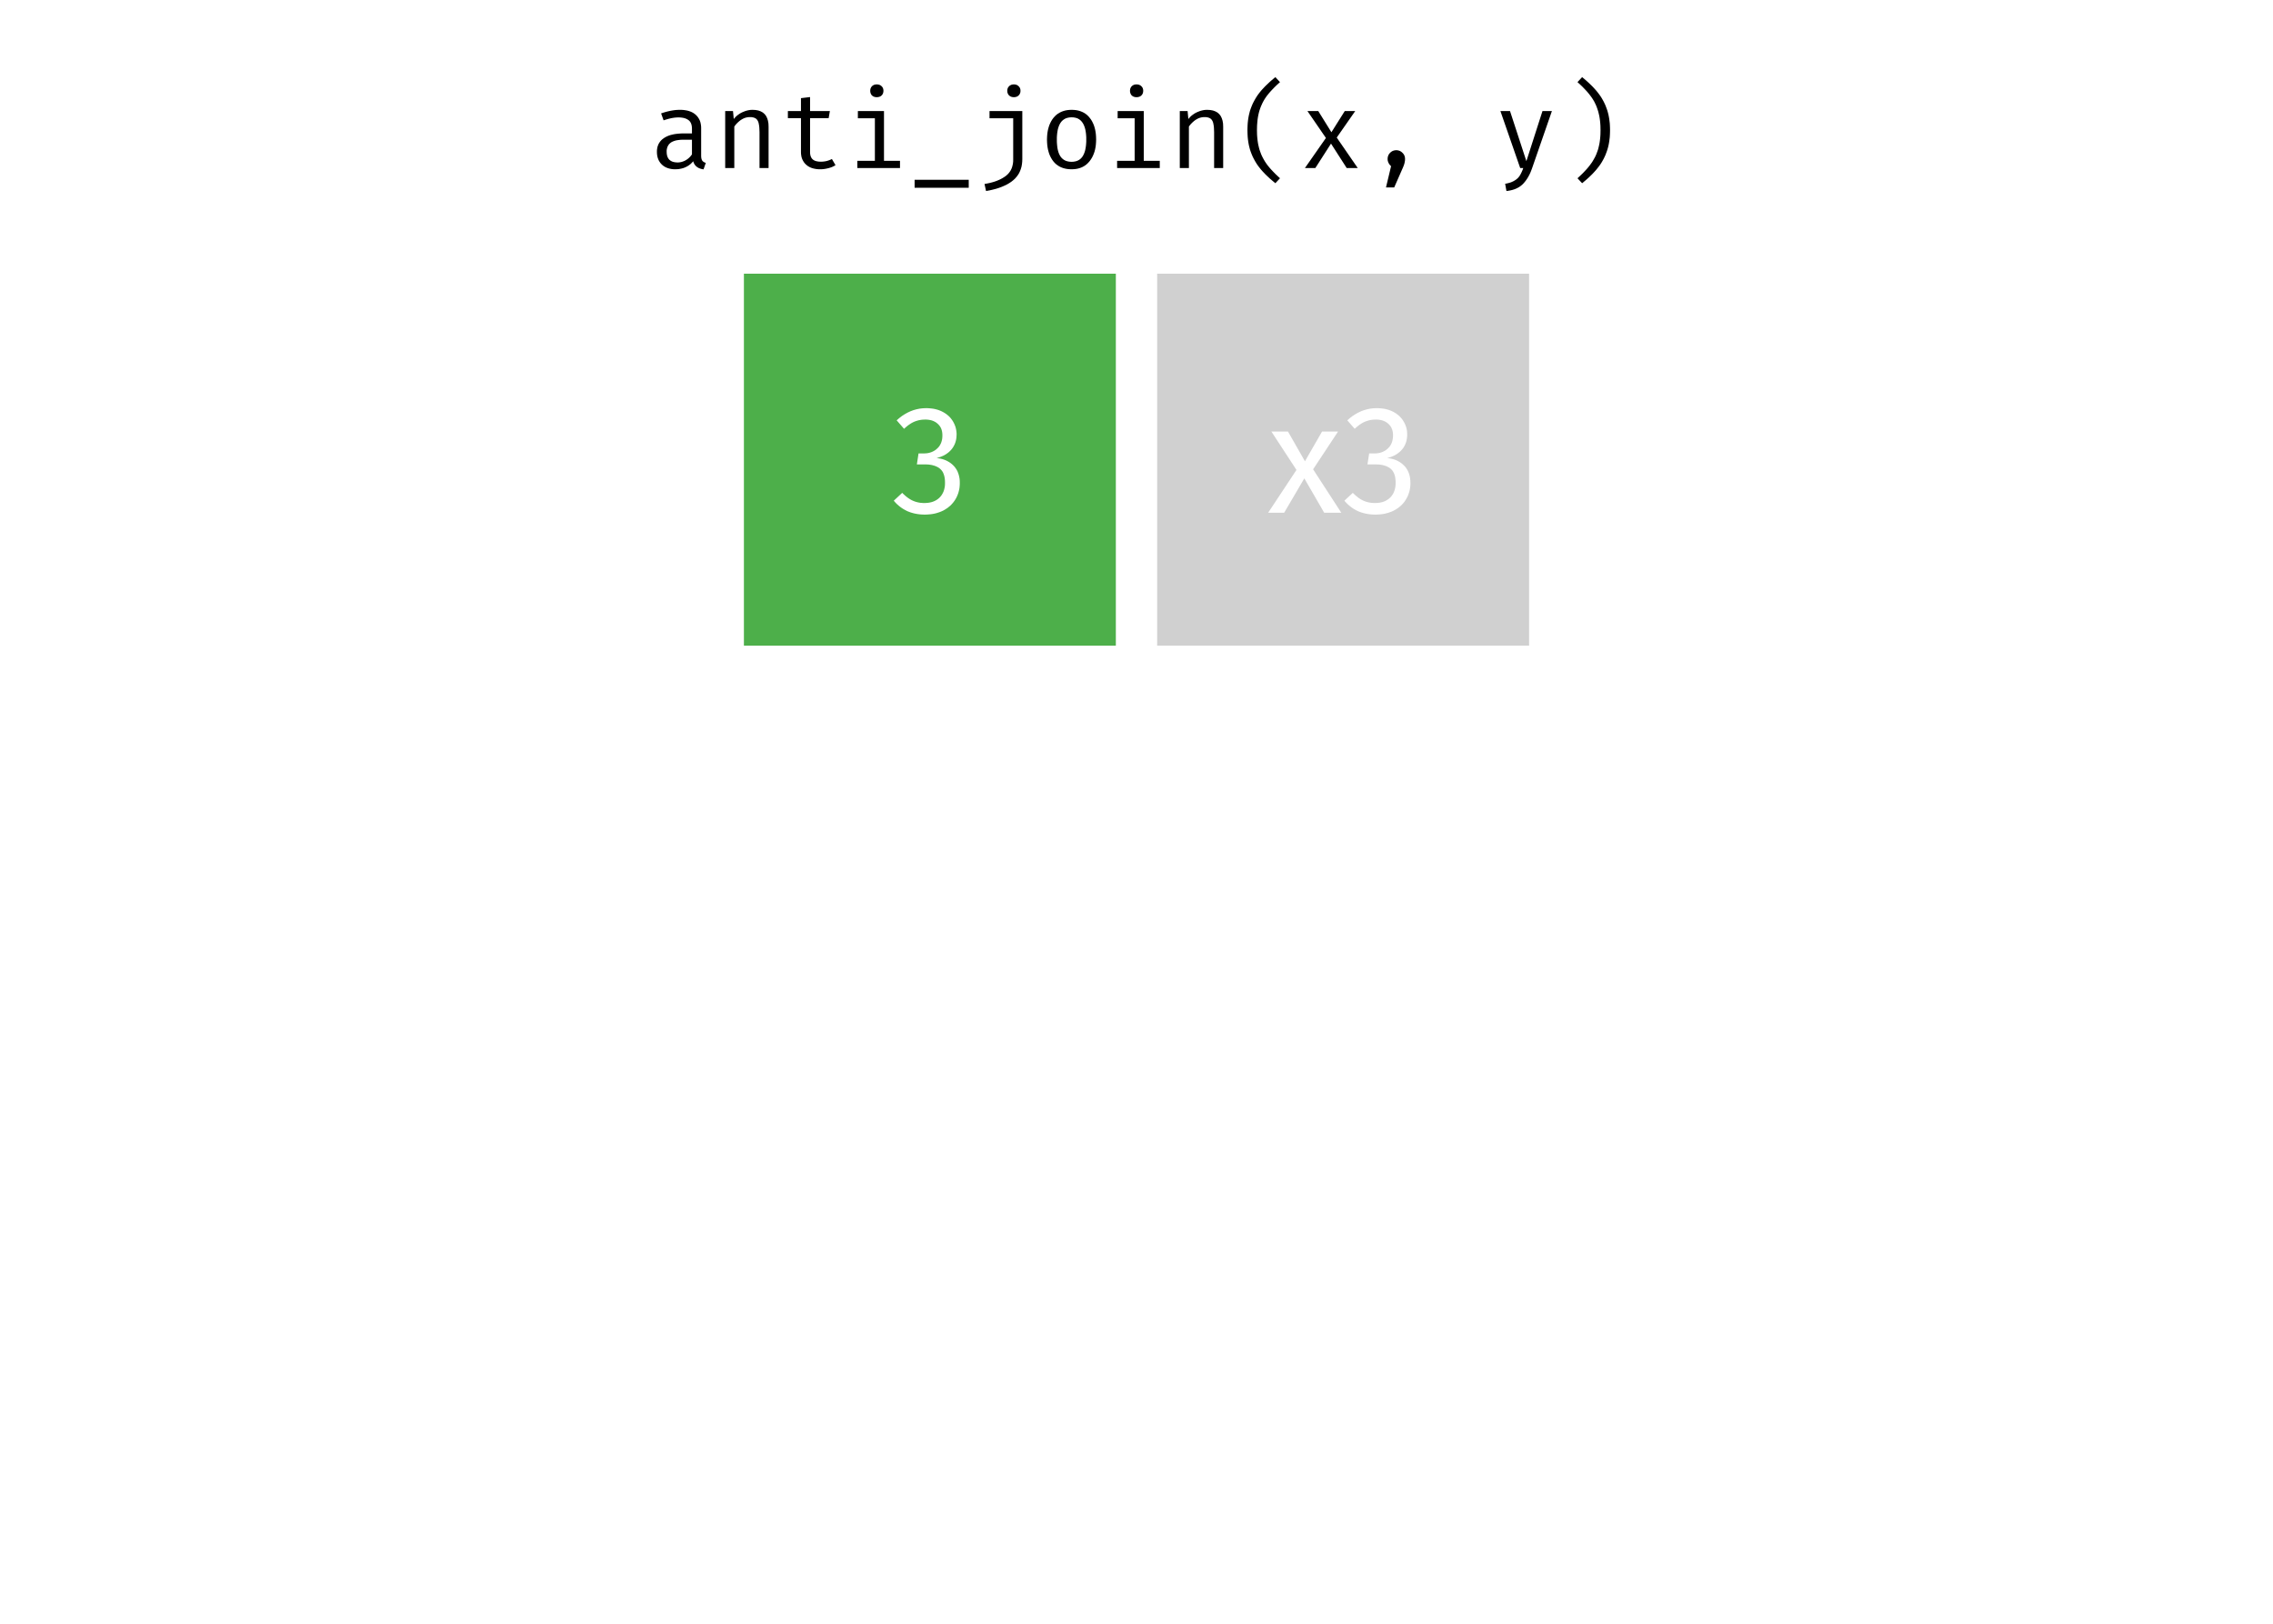 <?xml version='1.0' encoding='UTF-8' ?>
<svg xmlns='http://www.w3.org/2000/svg' xmlns:xlink='http://www.w3.org/1999/xlink' class='svglite' width='504.00pt' height='360.00pt' viewBox='0 0 504.00 360.00'>
<defs>
  <style type='text/css'><![CDATA[
    .svglite line, .svglite polyline, .svglite polygon, .svglite path, .svglite rect, .svglite circle {
      fill: none;
      stroke: #000000;
      stroke-linecap: round;
      stroke-linejoin: round;
      stroke-miterlimit: 10.00;
    }
  ]]></style>
</defs>
<rect width='100%' height='100%' style='stroke: none; fill: #FFFFFF;'/>
<defs>
  <clipPath id='cpMC4wMHw1MDQuMDB8MC4wMHwzNjAuMDA='>
    <rect x='0.00' y='0.00' width='504.00' height='360.00' />
  </clipPath>
</defs>
<g clip-path='url(#cpMC4wMHw1MDQuMDB8MC4wMHwzNjAuMDA=)'>
</g>
<defs>
  <clipPath id='cpMC4wMHw1MDQuMDB8MTUuMjV8MzQ0Ljc1'>
    <rect x='0.00' y='15.25' width='504.00' height='329.50' />
  </clipPath>
</defs>
<g clip-path='url(#cpMC4wMHw1MDQuMDB8MTUuMjV8MzQ0Ljc1)'>
<rect x='0.00' y='15.25' width='504.00' height='329.50' style='stroke-width: 0.75; stroke: #FFFFFF; fill: #FFFFFF;' />
</g>
<g clip-path='url(#cpMC4wMHw1MDQuMDB8MC4wMHwzNjAuMDA=)'>
</g>
<defs>
  <clipPath id='cpMC4wMHw1MDQuMDB8NDIuMzV8MzQ0Ljc1'>
    <rect x='0.00' y='42.35' width='504.00' height='302.40' />
  </clipPath>
</defs>
<g clip-path='url(#cpMC4wMHw1MDQuMDB8NDIuMzV8MzQ0Ljc1)'>
<rect x='164.95' y='60.68' width='82.47' height='82.47' style='stroke-width: 0.21; stroke: none; stroke-linecap: square; stroke-linejoin: miter; fill: #4DAF4A;' />
<rect x='256.58' y='60.68' width='82.47' height='82.47' style='stroke-width: 0.21; stroke: none; stroke-linecap: square; stroke-linejoin: miter; fill: #D0D0D0;' />
<path d='M 205.35 90.49 L 205.35 90.49 L 205.76 90.50 L 206.17 90.53 L 206.56 90.57 L 206.94 90.62 L 207.31 90.69 L 207.66 90.78 L 208.01 90.88 L 208.34 91.00 L 208.66 91.13 L 208.96 91.28 L 208.96 91.28 L 209.26 91.44 L 209.55 91.62 L 209.82 91.80 L 210.07 92.00 L 210.31 92.20 L 210.54 92.42 L 210.75 92.65 L 210.94 92.89 L 211.12 93.14 L 211.29 93.40 L 211.29 93.40 L 211.44 93.67 L 211.58 93.94 L 211.70 94.22 L 211.81 94.50 L 211.90 94.79 L 211.97 95.08 L 212.03 95.38 L 212.07 95.68 L 212.10 95.99 L 212.11 96.30 L 212.11 96.30 L 212.09 96.71 L 212.06 97.10 L 212.00 97.48 L 211.91 97.85 L 211.80 98.20 L 211.66 98.54 L 211.50 98.86 L 211.32 99.17 L 211.11 99.47 L 210.88 99.75 L 210.88 99.75 L 210.63 100.01 L 210.37 100.25 L 210.09 100.47 L 209.79 100.68 L 209.48 100.87 L 209.15 101.04 L 208.80 101.19 L 208.44 101.33 L 208.06 101.45 L 207.67 101.56 L 207.67 101.56 L 208.12 101.61 L 208.55 101.69 L 208.96 101.79 L 209.36 101.92 L 209.74 102.07 L 210.10 102.25 L 210.45 102.45 L 210.78 102.67 L 211.09 102.92 L 211.39 103.20 L 211.39 103.20 L 211.66 103.49 L 211.90 103.81 L 212.12 104.15 L 212.31 104.51 L 212.46 104.89 L 212.59 105.29 L 212.69 105.71 L 212.77 106.15 L 212.81 106.61 L 212.82 107.09 L 212.82 107.09 L 212.81 107.48 L 212.78 107.87 L 212.74 108.24 L 212.67 108.61 L 212.58 108.97 L 212.48 109.33 L 212.35 109.68 L 212.21 110.02 L 212.05 110.35 L 211.87 110.67 L 211.87 110.67 L 211.67 110.99 L 211.45 111.29 L 211.22 111.57 L 210.97 111.85 L 210.71 112.11 L 210.42 112.35 L 210.13 112.59 L 209.81 112.80 L 209.48 113.01 L 209.14 113.20 L 209.14 113.20 L 208.77 113.37 L 208.40 113.52 L 208.02 113.65 L 207.63 113.77 L 207.22 113.87 L 206.81 113.95 L 206.38 114.01 L 205.94 114.05 L 205.50 114.08 L 205.04 114.09 L 205.04 114.09 L 204.62 114.08 L 204.22 114.06 L 203.82 114.02 L 203.43 113.97 L 203.04 113.90 L 202.66 113.82 L 202.29 113.72 L 201.92 113.61 L 201.57 113.48 L 201.21 113.34 L 201.21 113.34 L 200.87 113.17 L 200.54 112.99 L 200.21 112.80 L 199.89 112.59 L 199.58 112.36 L 199.28 112.12 L 198.99 111.87 L 198.71 111.60 L 198.44 111.31 L 198.18 111.01 L 200.05 109.27 L 200.05 109.27 L 200.28 109.50 L 200.51 109.71 L 200.73 109.91 L 200.96 110.10 L 201.19 110.28 L 201.42 110.45 L 201.65 110.60 L 201.88 110.74 L 202.11 110.87 L 202.34 110.98 L 202.34 110.98 L 202.58 111.08 L 202.83 111.18 L 203.08 111.26 L 203.33 111.33 L 203.59 111.39 L 203.85 111.44 L 204.11 111.48 L 204.38 111.50 L 204.66 111.52 L 204.94 111.53 L 204.94 111.53 L 205.36 111.51 L 205.76 111.48 L 206.14 111.42 L 206.51 111.34 L 206.86 111.23 L 207.18 111.10 L 207.50 110.94 L 207.79 110.76 L 208.06 110.56 L 208.32 110.33 L 208.32 110.33 L 208.55 110.08 L 208.76 109.81 L 208.94 109.52 L 209.10 109.22 L 209.24 108.90 L 209.35 108.56 L 209.43 108.21 L 209.50 107.84 L 209.53 107.46 L 209.54 107.05 L 209.54 107.05 L 209.53 106.62 L 209.50 106.21 L 209.44 105.82 L 209.36 105.46 L 209.25 105.13 L 209.13 104.83 L 208.98 104.55 L 208.80 104.30 L 208.60 104.08 L 208.38 103.88 L 208.38 103.88 L 208.14 103.70 L 207.88 103.55 L 207.59 103.41 L 207.29 103.29 L 206.96 103.19 L 206.61 103.10 L 206.24 103.04 L 205.85 102.99 L 205.44 102.97 L 205.00 102.96 L 203.30 102.96 L 203.67 100.53 L 204.83 100.53 L 204.83 100.53 L 205.18 100.52 L 205.52 100.49 L 205.84 100.44 L 206.16 100.36 L 206.45 100.27 L 206.74 100.15 L 207.02 100.01 L 207.28 99.86 L 207.53 99.68 L 207.77 99.47 L 207.77 99.47 L 208.00 99.25 L 208.20 99.02 L 208.38 98.76 L 208.53 98.49 L 208.67 98.20 L 208.77 97.90 L 208.86 97.57 L 208.92 97.23 L 208.95 96.88 L 208.96 96.50 L 208.96 96.50 L 208.95 96.19 L 208.92 95.89 L 208.87 95.60 L 208.80 95.33 L 208.71 95.07 L 208.60 94.82 L 208.46 94.59 L 208.31 94.37 L 208.13 94.17 L 207.94 93.98 L 207.94 93.98 L 207.73 93.80 L 207.50 93.63 L 207.26 93.49 L 207.01 93.37 L 206.74 93.26 L 206.45 93.17 L 206.15 93.11 L 205.84 93.06 L 205.52 93.03 L 205.17 93.02 L 205.17 93.02 L 204.91 93.03 L 204.65 93.04 L 204.39 93.06 L 204.14 93.10 L 203.89 93.14 L 203.65 93.19 L 203.41 93.26 L 203.18 93.33 L 202.94 93.41 L 202.72 93.50 L 202.72 93.50 L 202.50 93.60 L 202.28 93.71 L 202.05 93.84 L 201.83 93.98 L 201.61 94.13 L 201.38 94.29 L 201.15 94.47 L 200.92 94.66 L 200.69 94.86 L 200.46 95.07 L 198.82 93.19 L 198.82 93.19 L 199.41 92.68 L 200.01 92.22 L 200.63 91.82 L 201.26 91.47 L 201.91 91.17 L 202.56 90.93 L 203.24 90.74 L 203.93 90.60 L 204.63 90.52 L 205.35 90.49 Z' style='fill-rule: nonzero; fill: #FFFFFF; stroke-width: 0.75; stroke: none;' />
<path d='M 291.16 104.05 L 297.41 113.68 L 293.62 113.68 L 289.21 106.06 L 284.74 113.68 L 281.19 113.68 L 287.47 104.19 L 281.91 95.68 L 285.59 95.68 L 289.35 102.27 L 293.14 95.68 L 296.69 95.68 L 291.16 104.05 Z' style='fill-rule: nonzero; fill: #FFFFFF; stroke-width: 0.75; stroke: none;' />
<path d='M 305.26 90.49 L 305.26 90.49 L 305.68 90.50 L 306.08 90.53 L 306.48 90.57 L 306.86 90.62 L 307.22 90.69 L 307.58 90.78 L 307.92 90.88 L 308.26 91.00 L 308.57 91.13 L 308.88 91.28 L 308.88 91.28 L 309.18 91.44 L 309.47 91.62 L 309.73 91.80 L 309.99 92.00 L 310.23 92.20 L 310.45 92.42 L 310.66 92.65 L 310.86 92.89 L 311.04 93.14 L 311.20 93.40 L 311.20 93.40 L 311.36 93.67 L 311.50 93.94 L 311.62 94.22 L 311.73 94.50 L 311.82 94.79 L 311.89 95.08 L 311.95 95.38 L 311.99 95.68 L 312.01 95.99 L 312.02 96.30 L 312.02 96.30 L 312.01 96.71 L 311.97 97.10 L 311.91 97.48 L 311.83 97.85 L 311.71 98.20 L 311.58 98.54 L 311.42 98.86 L 311.24 99.17 L 311.03 99.47 L 310.79 99.75 L 310.79 99.75 L 310.55 100.01 L 310.28 100.25 L 310.00 100.47 L 309.71 100.68 L 309.39 100.87 L 309.06 101.04 L 308.72 101.19 L 308.36 101.33 L 307.98 101.45 L 307.58 101.56 L 307.58 101.56 L 308.03 101.61 L 308.46 101.69 L 308.88 101.79 L 309.28 101.92 L 309.66 102.07 L 310.02 102.25 L 310.37 102.45 L 310.70 102.67 L 311.01 102.92 L 311.30 103.20 L 311.30 103.20 L 311.58 103.49 L 311.82 103.81 L 312.04 104.15 L 312.22 104.51 L 312.38 104.89 L 312.51 105.29 L 312.61 105.71 L 312.68 106.15 L 312.72 106.61 L 312.74 107.09 L 312.74 107.09 L 312.73 107.48 L 312.70 107.87 L 312.65 108.24 L 312.59 108.61 L 312.50 108.97 L 312.39 109.33 L 312.27 109.68 L 312.13 110.02 L 311.96 110.35 L 311.78 110.67 L 311.78 110.67 L 311.58 110.99 L 311.37 111.29 L 311.14 111.57 L 310.89 111.85 L 310.62 112.11 L 310.34 112.35 L 310.04 112.59 L 309.73 112.80 L 309.40 113.01 L 309.05 113.20 L 309.05 113.20 L 308.69 113.37 L 308.32 113.52 L 307.94 113.65 L 307.54 113.77 L 307.14 113.87 L 306.72 113.95 L 306.30 114.01 L 305.86 114.05 L 305.41 114.08 L 304.95 114.09 L 304.95 114.09 L 304.54 114.08 L 304.13 114.06 L 303.74 114.02 L 303.34 113.97 L 302.96 113.90 L 302.58 113.82 L 302.21 113.72 L 301.84 113.61 L 301.48 113.48 L 301.13 113.34 L 301.13 113.34 L 300.79 113.17 L 300.45 112.99 L 300.13 112.80 L 299.81 112.59 L 299.50 112.36 L 299.20 112.12 L 298.91 111.87 L 298.63 111.60 L 298.36 111.31 L 298.09 111.01 L 299.97 109.27 L 299.97 109.27 L 300.19 109.50 L 300.42 109.71 L 300.65 109.91 L 300.88 110.10 L 301.10 110.28 L 301.33 110.45 L 301.56 110.60 L 301.79 110.74 L 302.02 110.87 L 302.26 110.98 L 302.26 110.98 L 302.50 111.08 L 302.74 111.18 L 302.99 111.26 L 303.25 111.33 L 303.50 111.39 L 303.76 111.44 L 304.03 111.48 L 304.30 111.50 L 304.57 111.52 L 304.85 111.53 L 304.85 111.53 L 305.27 111.51 L 305.68 111.48 L 306.06 111.42 L 306.43 111.34 L 306.77 111.23 L 307.10 111.10 L 307.41 110.94 L 307.70 110.76 L 307.98 110.56 L 308.23 110.33 L 308.23 110.33 L 308.47 110.08 L 308.67 109.81 L 308.86 109.52 L 309.02 109.22 L 309.15 108.90 L 309.26 108.56 L 309.35 108.21 L 309.41 107.84 L 309.45 107.46 L 309.46 107.05 L 309.46 107.05 L 309.45 106.62 L 309.41 106.21 L 309.36 105.82 L 309.28 105.46 L 309.17 105.13 L 309.04 104.83 L 308.89 104.55 L 308.72 104.30 L 308.52 104.08 L 308.30 103.88 L 308.30 103.88 L 308.06 103.70 L 307.79 103.55 L 307.51 103.41 L 307.20 103.29 L 306.87 103.19 L 306.53 103.10 L 306.16 103.04 L 305.77 102.99 L 305.35 102.97 L 304.92 102.96 L 303.21 102.96 L 303.59 100.53 L 304.75 100.53 L 304.75 100.53 L 305.10 100.52 L 305.43 100.49 L 305.76 100.44 L 306.07 100.36 L 306.37 100.27 L 306.66 100.15 L 306.93 100.01 L 307.20 99.86 L 307.45 99.68 L 307.69 99.47 L 307.69 99.47 L 307.91 99.25 L 308.12 99.02 L 308.30 98.76 L 308.45 98.49 L 308.58 98.20 L 308.69 97.90 L 308.77 97.57 L 308.83 97.23 L 308.87 96.88 L 308.88 96.50 L 308.88 96.50 L 308.87 96.19 L 308.84 95.89 L 308.79 95.60 L 308.72 95.33 L 308.62 95.07 L 308.51 94.82 L 308.38 94.59 L 308.23 94.37 L 308.05 94.17 L 307.86 93.98 L 307.86 93.98 L 307.64 93.80 L 307.42 93.63 L 307.18 93.49 L 306.92 93.37 L 306.65 93.26 L 306.37 93.17 L 306.07 93.11 L 305.76 93.06 L 305.43 93.03 L 305.09 93.02 L 305.09 93.02 L 304.83 93.03 L 304.57 93.04 L 304.31 93.06 L 304.06 93.10 L 303.81 93.14 L 303.57 93.19 L 303.33 93.26 L 303.09 93.33 L 302.86 93.41 L 302.63 93.50 L 302.63 93.50 L 302.41 93.60 L 302.19 93.71 L 301.97 93.84 L 301.75 93.98 L 301.52 94.13 L 301.30 94.29 L 301.07 94.47 L 300.84 94.66 L 300.61 94.86 L 300.38 95.07 L 298.74 93.19 L 298.74 93.19 L 299.33 92.68 L 299.93 92.22 L 300.55 91.82 L 301.18 91.47 L 301.82 91.17 L 302.48 90.93 L 303.15 90.74 L 303.84 90.60 L 304.54 90.52 L 305.26 90.49 Z' style='fill-rule: nonzero; fill: #FFFFFF; stroke-width: 0.75; stroke: none;' />
</g>
<g clip-path='url(#cpMC4wMHw1MDQuMDB8MC4wMHwzNjAuMDA=)'>
<path d='M 155.47 34.50 L 155.47 34.50 L 155.47 34.65 L 155.48 34.79 L 155.49 34.92 L 155.51 35.04 L 155.53 35.15 L 155.56 35.26 L 155.59 35.36 L 155.63 35.45 L 155.67 35.53 L 155.71 35.61 L 155.71 35.61 L 155.76 35.67 L 155.82 35.74 L 155.88 35.79 L 155.95 35.85 L 156.03 35.90 L 156.11 35.95 L 156.20 36.00 L 156.30 36.04 L 156.40 36.08 L 156.50 36.11 L 156.00 37.55 L 156.00 37.55 L 155.64 37.49 L 155.32 37.40 L 155.02 37.29 L 154.74 37.15 L 154.50 36.98 L 154.28 36.79 L 154.09 36.57 L 153.93 36.32 L 153.80 36.05 L 153.70 35.75 L 153.70 35.75 L 153.56 35.92 L 153.41 36.08 L 153.26 36.23 L 153.10 36.38 L 152.93 36.51 L 152.76 36.64 L 152.58 36.76 L 152.39 36.87 L 152.19 36.98 L 151.99 37.07 L 151.99 37.07 L 151.79 37.16 L 151.58 37.24 L 151.37 37.30 L 151.15 37.36 L 150.92 37.41 L 150.70 37.45 L 150.46 37.49 L 150.23 37.51 L 149.98 37.52 L 149.74 37.53 L 149.74 37.53 L 149.36 37.52 L 149.01 37.49 L 148.67 37.43 L 148.35 37.36 L 148.04 37.26 L 147.75 37.15 L 147.47 37.01 L 147.21 36.85 L 146.96 36.67 L 146.74 36.47 L 146.74 36.47 L 146.53 36.25 L 146.35 36.02 L 146.19 35.77 L 146.04 35.51 L 145.93 35.24 L 145.83 34.95 L 145.75 34.64 L 145.70 34.32 L 145.67 33.99 L 145.66 33.64 L 145.66 33.64 L 145.67 33.26 L 145.72 32.90 L 145.79 32.55 L 145.90 32.23 L 146.03 31.92 L 146.20 31.63 L 146.40 31.35 L 146.62 31.10 L 146.88 30.86 L 147.17 30.64 L 147.17 30.64 L 147.49 30.44 L 147.84 30.26 L 148.21 30.10 L 148.61 29.96 L 149.03 29.85 L 149.49 29.75 L 149.97 29.68 L 150.47 29.63 L 151.00 29.59 L 151.56 29.58 L 153.43 29.58 L 153.43 28.55 L 153.43 28.55 L 153.42 28.29 L 153.40 28.04 L 153.36 27.81 L 153.31 27.60 L 153.24 27.40 L 153.16 27.22 L 153.06 27.05 L 152.94 26.89 L 152.81 26.75 L 152.66 26.63 L 152.66 26.63 L 152.50 26.52 L 152.33 26.42 L 152.14 26.33 L 151.94 26.25 L 151.72 26.18 L 151.49 26.13 L 151.25 26.09 L 150.99 26.06 L 150.72 26.04 L 150.43 26.03 L 150.43 26.03 L 150.14 26.04 L 149.84 26.06 L 149.53 26.09 L 149.21 26.14 L 148.89 26.19 L 148.56 26.27 L 148.22 26.35 L 147.87 26.45 L 147.51 26.56 L 147.14 26.68 L 146.59 25.14 L 146.59 25.14 L 147.04 24.99 L 147.47 24.86 L 147.90 24.74 L 148.33 24.64 L 148.75 24.55 L 149.16 24.48 L 149.56 24.42 L 149.96 24.38 L 150.36 24.36 L 150.74 24.35 L 150.74 24.35 L 151.19 24.36 L 151.62 24.39 L 152.03 24.45 L 152.41 24.52 L 152.77 24.62 L 153.11 24.74 L 153.43 24.88 L 153.72 25.04 L 154.00 25.23 L 154.25 25.43 L 154.25 25.43 L 154.48 25.66 L 154.69 25.90 L 154.87 26.16 L 155.03 26.43 L 155.17 26.72 L 155.28 27.03 L 155.36 27.36 L 155.42 27.70 L 155.46 28.06 L 155.47 28.43 L 155.47 34.50 ZM 150.24 36.02 L 150.24 36.02 L 150.43 36.01 L 150.61 36.00 L 150.79 35.97 L 150.97 35.94 L 151.15 35.90 L 151.33 35.84 L 151.50 35.78 L 151.68 35.71 L 151.85 35.63 L 152.02 35.54 L 152.02 35.54 L 152.19 35.44 L 152.35 35.33 L 152.51 35.22 L 152.66 35.09 L 152.80 34.97 L 152.94 34.83 L 153.07 34.69 L 153.20 34.54 L 153.32 34.38 L 153.43 34.22 L 153.43 30.98 L 151.61 30.98 L 151.61 30.98 L 151.22 30.98 L 150.85 31.00 L 150.50 31.04 L 150.18 31.08 L 149.87 31.14 L 149.59 31.22 L 149.34 31.31 L 149.10 31.41 L 148.89 31.52 L 148.70 31.65 L 148.70 31.65 L 148.54 31.79 L 148.38 31.94 L 148.25 32.11 L 148.14 32.29 L 148.04 32.48 L 147.96 32.68 L 147.90 32.89 L 147.85 33.12 L 147.82 33.36 L 147.82 33.62 L 147.82 33.62 L 147.84 34.07 L 147.91 34.48 L 148.03 34.84 L 148.20 35.15 L 148.42 35.42 L 148.69 35.63 L 149.00 35.80 L 149.37 35.92 L 149.78 35.99 L 150.24 36.02 Z' style='fill-rule: nonzero; fill: #000000; stroke-width: 0.75; stroke: none;' />
<path d='M 160.80 24.62 L 162.53 24.62 L 162.70 26.39 L 162.70 26.39 L 162.85 26.20 L 163.01 26.03 L 163.18 25.85 L 163.35 25.69 L 163.54 25.54 L 163.73 25.40 L 163.93 25.26 L 164.13 25.13 L 164.35 25.01 L 164.57 24.90 L 164.57 24.90 L 164.80 24.80 L 165.03 24.71 L 165.26 24.62 L 165.49 24.55 L 165.72 24.49 L 165.95 24.44 L 166.18 24.40 L 166.41 24.37 L 166.64 24.36 L 166.87 24.35 L 166.87 24.35 L 167.55 24.39 L 168.15 24.50 L 168.68 24.69 L 169.15 24.95 L 169.54 25.29 L 169.86 25.70 L 170.10 26.19 L 170.28 26.75 L 170.39 27.38 L 170.42 28.10 L 170.42 37.26 L 168.41 37.26 L 168.41 29.58 L 168.41 29.58 L 168.41 29.31 L 168.40 29.04 L 168.39 28.79 L 168.38 28.56 L 168.37 28.34 L 168.35 28.13 L 168.33 27.93 L 168.30 27.75 L 168.27 27.58 L 168.24 27.42 L 168.24 27.42 L 168.21 27.28 L 168.17 27.14 L 168.13 27.01 L 168.07 26.89 L 168.02 26.78 L 167.95 26.67 L 167.89 26.57 L 167.81 26.48 L 167.73 26.40 L 167.64 26.32 L 167.64 26.32 L 167.54 26.25 L 167.44 26.19 L 167.32 26.14 L 167.20 26.09 L 167.06 26.05 L 166.92 26.02 L 166.77 25.99 L 166.60 25.97 L 166.43 25.96 L 166.25 25.96 L 166.25 25.96 L 166.04 25.97 L 165.84 25.98 L 165.64 26.02 L 165.44 26.06 L 165.25 26.12 L 165.05 26.18 L 164.86 26.27 L 164.67 26.36 L 164.49 26.47 L 164.30 26.58 L 164.30 26.58 L 164.12 26.71 L 163.95 26.84 L 163.79 26.98 L 163.63 27.12 L 163.48 27.27 L 163.33 27.42 L 163.19 27.57 L 163.06 27.74 L 162.93 27.90 L 162.82 28.07 L 162.82 37.26 L 160.80 37.26 L 160.80 24.62 Z' style='fill-rule: nonzero; fill: #000000; stroke-width: 0.75; stroke: none;' />
<path d='M 185.26 36.62 L 185.26 36.62 L 185.12 36.70 L 184.99 36.78 L 184.84 36.86 L 184.69 36.93 L 184.54 37.00 L 184.37 37.07 L 184.21 37.13 L 184.03 37.18 L 183.86 37.24 L 183.67 37.29 L 183.67 37.29 L 183.49 37.33 L 183.31 37.37 L 183.12 37.41 L 182.94 37.44 L 182.76 37.47 L 182.58 37.49 L 182.40 37.51 L 182.21 37.52 L 182.03 37.53 L 181.85 37.53 L 181.85 37.53 L 181.46 37.52 L 181.09 37.49 L 180.73 37.43 L 180.39 37.36 L 180.07 37.27 L 179.77 37.16 L 179.48 37.02 L 179.21 36.87 L 178.96 36.69 L 178.73 36.50 L 178.73 36.50 L 178.51 36.28 L 178.32 36.05 L 178.15 35.80 L 178.01 35.55 L 177.88 35.28 L 177.78 35.00 L 177.70 34.70 L 177.65 34.39 L 177.61 34.07 L 177.60 33.74 L 177.60 26.20 L 174.70 26.20 L 174.70 24.62 L 177.60 24.62 L 177.60 21.76 L 179.62 21.52 L 179.62 24.62 L 184.01 24.62 L 183.74 26.20 L 179.62 26.20 L 179.62 33.71 L 179.62 33.71 L 179.62 33.92 L 179.64 34.12 L 179.67 34.31 L 179.71 34.49 L 179.76 34.65 L 179.82 34.81 L 179.90 34.95 L 179.98 35.09 L 180.08 35.21 L 180.19 35.32 L 180.19 35.32 L 180.31 35.42 L 180.45 35.51 L 180.60 35.59 L 180.76 35.66 L 180.94 35.72 L 181.13 35.76 L 181.34 35.80 L 181.56 35.83 L 181.79 35.84 L 182.04 35.85 L 182.04 35.85 L 182.30 35.84 L 182.55 35.82 L 182.80 35.79 L 183.05 35.75 L 183.29 35.70 L 183.53 35.63 L 183.77 35.55 L 184.01 35.46 L 184.24 35.36 L 184.46 35.25 L 185.26 36.62 Z' style='fill-rule: nonzero; fill: #000000; stroke-width: 0.75; stroke: none;' />
<path d='M 194.40 18.71 L 194.40 18.71 L 194.53 18.72 L 194.66 18.73 L 194.78 18.75 L 194.90 18.78 L 195.01 18.81 L 195.11 18.86 L 195.21 18.91 L 195.31 18.97 L 195.40 19.04 L 195.48 19.12 L 195.48 19.12 L 195.56 19.20 L 195.63 19.28 L 195.69 19.37 L 195.74 19.47 L 195.79 19.56 L 195.82 19.67 L 195.85 19.77 L 195.87 19.89 L 195.88 20.01 L 195.89 20.13 L 195.89 20.13 L 195.88 20.25 L 195.87 20.37 L 195.85 20.48 L 195.82 20.59 L 195.79 20.70 L 195.74 20.80 L 195.69 20.90 L 195.63 20.99 L 195.56 21.08 L 195.48 21.16 L 195.48 21.16 L 195.40 21.23 L 195.31 21.30 L 195.21 21.36 L 195.11 21.41 L 195.01 21.45 L 194.90 21.48 L 194.78 21.51 L 194.66 21.53 L 194.53 21.54 L 194.40 21.54 L 194.40 21.54 L 194.27 21.54 L 194.15 21.53 L 194.03 21.51 L 193.92 21.48 L 193.81 21.45 L 193.71 21.41 L 193.61 21.36 L 193.52 21.30 L 193.43 21.23 L 193.34 21.16 L 193.34 21.16 L 193.27 21.08 L 193.21 20.99 L 193.15 20.90 L 193.10 20.80 L 193.06 20.70 L 193.02 20.59 L 192.99 20.48 L 192.98 20.37 L 192.96 20.25 L 192.96 20.13 L 192.96 20.13 L 192.96 20.01 L 192.98 19.89 L 192.99 19.77 L 193.02 19.67 L 193.06 19.56 L 193.10 19.47 L 193.15 19.37 L 193.21 19.28 L 193.27 19.20 L 193.34 19.12 L 193.34 19.12 L 193.43 19.04 L 193.52 18.97 L 193.61 18.91 L 193.71 18.86 L 193.81 18.81 L 193.92 18.78 L 194.03 18.75 L 194.15 18.73 L 194.27 18.72 L 194.40 18.71 ZM 196.01 35.66 L 199.56 35.66 L 199.56 37.26 L 190.10 37.26 L 190.10 35.66 L 193.99 35.66 L 193.99 26.22 L 190.22 26.22 L 190.22 24.62 L 196.01 24.62 L 196.01 35.66 Z' style='fill-rule: nonzero; fill: #000000; stroke-width: 0.75; stroke: none;' />
<path d='M 202.80 39.86 L 214.80 39.86 L 214.80 41.63 L 202.80 41.63 L 202.80 39.86 Z' style='fill-rule: nonzero; fill: #000000; stroke-width: 0.75; stroke: none;' />
<path d='M 224.81 18.71 L 224.81 18.71 L 224.94 18.72 L 225.06 18.73 L 225.18 18.75 L 225.29 18.78 L 225.40 18.81 L 225.50 18.86 L 225.60 18.91 L 225.69 18.97 L 225.78 19.04 L 225.86 19.12 L 225.86 19.12 L 225.94 19.20 L 226.01 19.28 L 226.07 19.37 L 226.13 19.47 L 226.17 19.56 L 226.21 19.67 L 226.24 19.77 L 226.26 19.89 L 226.27 20.01 L 226.27 20.13 L 226.27 20.13 L 226.27 20.25 L 226.26 20.37 L 226.24 20.48 L 226.21 20.59 L 226.17 20.70 L 226.13 20.80 L 226.07 20.90 L 226.01 20.99 L 225.94 21.08 L 225.86 21.16 L 225.86 21.16 L 225.78 21.23 L 225.69 21.30 L 225.60 21.36 L 225.50 21.41 L 225.40 21.45 L 225.29 21.48 L 225.18 21.51 L 225.06 21.53 L 224.94 21.54 L 224.81 21.54 L 224.81 21.54 L 224.68 21.54 L 224.56 21.53 L 224.44 21.51 L 224.33 21.48 L 224.22 21.45 L 224.12 21.41 L 224.02 21.36 L 223.92 21.30 L 223.84 21.23 L 223.75 21.16 L 223.75 21.16 L 223.67 21.08 L 223.61 20.99 L 223.54 20.90 L 223.49 20.80 L 223.45 20.70 L 223.41 20.59 L 223.38 20.48 L 223.36 20.37 L 223.35 20.25 L 223.34 20.13 L 223.34 20.13 L 223.35 20.01 L 223.36 19.89 L 223.38 19.77 L 223.41 19.67 L 223.45 19.56 L 223.49 19.47 L 223.54 19.37 L 223.61 19.28 L 223.67 19.20 L 223.75 19.12 L 223.75 19.12 L 223.84 19.04 L 223.92 18.97 L 224.02 18.91 L 224.12 18.86 L 224.22 18.81 L 224.33 18.78 L 224.44 18.75 L 224.56 18.73 L 224.68 18.72 L 224.81 18.71 ZM 226.68 35.25 L 226.68 35.25 L 226.66 35.84 L 226.60 36.41 L 226.50 36.95 L 226.35 37.47 L 226.17 37.95 L 225.95 38.41 L 225.68 38.84 L 225.37 39.25 L 225.03 39.63 L 224.64 39.98 L 224.64 39.98 L 224.22 40.31 L 223.75 40.62 L 223.25 40.91 L 222.71 41.17 L 222.13 41.42 L 221.51 41.65 L 220.85 41.86 L 220.15 42.04 L 219.42 42.21 L 218.64 42.35 L 218.30 40.79 L 218.30 40.79 L 218.90 40.68 L 219.47 40.56 L 220.01 40.42 L 220.52 40.27 L 221.00 40.10 L 221.46 39.91 L 221.89 39.71 L 222.29 39.49 L 222.66 39.26 L 223.01 39.02 L 223.01 39.02 L 223.32 38.75 L 223.60 38.47 L 223.85 38.16 L 224.07 37.83 L 224.25 37.48 L 224.40 37.10 L 224.51 36.70 L 224.60 36.28 L 224.65 35.84 L 224.66 35.37 L 224.66 26.22 L 219.41 26.22 L 219.41 24.62 L 226.68 24.62 L 226.68 35.25 Z' style='fill-rule: nonzero; fill: #000000; stroke-width: 0.75; stroke: none;' />
<path d='M 237.62 24.35 L 237.62 24.35 L 238.13 24.37 L 238.62 24.42 L 239.08 24.51 L 239.52 24.64 L 239.93 24.80 L 240.32 24.99 L 240.69 25.22 L 241.03 25.49 L 241.34 25.79 L 241.63 26.13 L 241.63 26.13 L 241.90 26.49 L 242.14 26.88 L 242.35 27.30 L 242.54 27.74 L 242.69 28.20 L 242.82 28.70 L 242.92 29.22 L 242.99 29.76 L 243.03 30.33 L 243.05 30.93 L 243.05 30.93 L 243.03 31.51 L 242.99 32.07 L 242.92 32.61 L 242.82 33.12 L 242.69 33.62 L 242.53 34.08 L 242.34 34.53 L 242.13 34.95 L 241.88 35.35 L 241.61 35.73 L 241.61 35.73 L 241.31 36.07 L 240.99 36.38 L 240.65 36.65 L 240.29 36.88 L 239.90 37.08 L 239.49 37.24 L 239.05 37.37 L 238.59 37.46 L 238.11 37.51 L 237.60 37.53 L 237.60 37.53 L 237.09 37.51 L 236.60 37.46 L 236.14 37.37 L 235.70 37.25 L 235.28 37.09 L 234.89 36.90 L 234.53 36.67 L 234.18 36.41 L 233.86 36.11 L 233.57 35.78 L 233.57 35.78 L 233.30 35.41 L 233.06 35.01 L 232.85 34.60 L 232.66 34.15 L 232.51 33.68 L 232.38 33.19 L 232.28 32.67 L 232.21 32.12 L 232.17 31.55 L 232.15 30.95 L 232.15 30.95 L 232.17 30.36 L 232.21 29.80 L 232.28 29.26 L 232.38 28.74 L 232.51 28.25 L 232.66 27.78 L 232.85 27.34 L 233.06 26.92 L 233.30 26.52 L 233.57 26.15 L 233.57 26.15 L 233.87 25.81 L 234.19 25.50 L 234.54 25.23 L 234.91 25.00 L 235.30 24.80 L 235.72 24.64 L 236.16 24.51 L 236.62 24.42 L 237.11 24.37 L 237.62 24.35 ZM 237.62 26.01 L 237.62 26.01 L 237.30 26.02 L 237.00 26.06 L 236.71 26.12 L 236.43 26.20 L 236.18 26.31 L 235.94 26.45 L 235.72 26.61 L 235.51 26.79 L 235.32 27.00 L 235.15 27.23 L 235.15 27.23 L 235.00 27.49 L 234.86 27.77 L 234.74 28.08 L 234.63 28.41 L 234.54 28.77 L 234.47 29.16 L 234.41 29.57 L 234.37 30.00 L 234.34 30.47 L 234.34 30.95 L 234.34 30.95 L 234.34 31.44 L 234.37 31.90 L 234.41 32.33 L 234.46 32.75 L 234.53 33.13 L 234.62 33.49 L 234.72 33.82 L 234.84 34.13 L 234.98 34.41 L 235.13 34.67 L 235.13 34.67 L 235.30 34.90 L 235.49 35.10 L 235.69 35.28 L 235.92 35.44 L 236.15 35.57 L 236.41 35.68 L 236.68 35.76 L 236.97 35.82 L 237.28 35.86 L 237.60 35.87 L 237.60 35.87 L 237.92 35.86 L 238.23 35.82 L 238.52 35.76 L 238.79 35.68 L 239.04 35.57 L 239.28 35.44 L 239.50 35.28 L 239.70 35.10 L 239.88 34.90 L 240.05 34.67 L 240.05 34.67 L 240.20 34.41 L 240.34 34.13 L 240.46 33.82 L 240.57 33.49 L 240.66 33.12 L 240.73 32.74 L 240.79 32.32 L 240.83 31.88 L 240.86 31.42 L 240.86 30.93 L 240.86 30.93 L 240.86 30.44 L 240.83 29.98 L 240.79 29.55 L 240.73 29.14 L 240.66 28.76 L 240.57 28.40 L 240.46 28.07 L 240.34 27.76 L 240.20 27.48 L 240.05 27.23 L 240.05 27.23 L 239.88 27.00 L 239.70 26.79 L 239.50 26.61 L 239.28 26.45 L 239.05 26.31 L 238.80 26.20 L 238.53 26.12 L 238.24 26.06 L 237.94 26.02 L 237.62 26.01 Z' style='fill-rule: nonzero; fill: #000000; stroke-width: 0.75; stroke: none;' />
<path d='M 252.00 18.71 L 252.00 18.71 L 252.13 18.72 L 252.26 18.73 L 252.38 18.75 L 252.50 18.78 L 252.61 18.81 L 252.71 18.86 L 252.81 18.91 L 252.91 18.97 L 253.00 19.04 L 253.08 19.12 L 253.08 19.12 L 253.16 19.20 L 253.23 19.28 L 253.29 19.37 L 253.34 19.47 L 253.39 19.56 L 253.42 19.67 L 253.45 19.77 L 253.47 19.89 L 253.48 20.01 L 253.49 20.13 L 253.49 20.13 L 253.48 20.25 L 253.47 20.37 L 253.45 20.48 L 253.42 20.59 L 253.39 20.70 L 253.34 20.80 L 253.29 20.90 L 253.23 20.99 L 253.16 21.08 L 253.08 21.16 L 253.08 21.16 L 253.00 21.23 L 252.91 21.30 L 252.81 21.36 L 252.71 21.41 L 252.61 21.45 L 252.50 21.48 L 252.38 21.51 L 252.26 21.53 L 252.13 21.54 L 252.00 21.54 L 252.00 21.54 L 251.87 21.54 L 251.75 21.53 L 251.63 21.51 L 251.52 21.48 L 251.41 21.45 L 251.31 21.41 L 251.21 21.36 L 251.12 21.30 L 251.03 21.23 L 250.94 21.16 L 250.94 21.16 L 250.87 21.08 L 250.81 20.99 L 250.75 20.90 L 250.70 20.80 L 250.66 20.70 L 250.62 20.59 L 250.59 20.48 L 250.58 20.37 L 250.56 20.25 L 250.56 20.13 L 250.56 20.13 L 250.56 20.01 L 250.58 19.89 L 250.59 19.77 L 250.62 19.67 L 250.66 19.56 L 250.70 19.47 L 250.75 19.37 L 250.81 19.28 L 250.87 19.20 L 250.94 19.12 L 250.94 19.12 L 251.03 19.04 L 251.12 18.97 L 251.21 18.91 L 251.31 18.86 L 251.41 18.81 L 251.52 18.78 L 251.63 18.75 L 251.75 18.73 L 251.87 18.72 L 252.00 18.71 ZM 253.61 35.66 L 257.16 35.66 L 257.16 37.26 L 247.70 37.26 L 247.70 35.66 L 251.59 35.66 L 251.59 26.22 L 247.82 26.22 L 247.82 24.62 L 253.61 24.62 L 253.61 35.66 Z' style='fill-rule: nonzero; fill: #000000; stroke-width: 0.75; stroke: none;' />
<path d='M 261.60 24.62 L 263.33 24.62 L 263.50 26.39 L 263.50 26.39 L 263.65 26.20 L 263.81 26.03 L 263.98 25.85 L 264.15 25.69 L 264.34 25.54 L 264.53 25.40 L 264.73 25.26 L 264.93 25.13 L 265.15 25.01 L 265.37 24.90 L 265.37 24.90 L 265.60 24.80 L 265.83 24.71 L 266.06 24.62 L 266.29 24.55 L 266.52 24.49 L 266.75 24.44 L 266.98 24.40 L 267.21 24.37 L 267.44 24.36 L 267.67 24.35 L 267.67 24.35 L 268.35 24.39 L 268.95 24.50 L 269.48 24.69 L 269.95 24.95 L 270.34 25.29 L 270.66 25.70 L 270.90 26.19 L 271.08 26.75 L 271.19 27.38 L 271.22 28.10 L 271.22 37.26 L 269.21 37.26 L 269.21 29.58 L 269.21 29.58 L 269.21 29.31 L 269.20 29.04 L 269.19 28.79 L 269.18 28.56 L 269.17 28.34 L 269.15 28.13 L 269.13 27.93 L 269.10 27.75 L 269.07 27.58 L 269.04 27.42 L 269.04 27.42 L 269.01 27.28 L 268.97 27.14 L 268.93 27.01 L 268.87 26.89 L 268.82 26.78 L 268.75 26.67 L 268.69 26.57 L 268.61 26.48 L 268.53 26.40 L 268.44 26.32 L 268.44 26.32 L 268.34 26.25 L 268.24 26.19 L 268.12 26.14 L 268.00 26.09 L 267.86 26.05 L 267.72 26.02 L 267.57 25.99 L 267.40 25.97 L 267.23 25.96 L 267.05 25.96 L 267.05 25.96 L 266.84 25.97 L 266.64 25.98 L 266.44 26.02 L 266.24 26.06 L 266.05 26.12 L 265.85 26.18 L 265.66 26.27 L 265.47 26.36 L 265.29 26.47 L 265.10 26.58 L 265.10 26.58 L 264.92 26.71 L 264.75 26.84 L 264.59 26.98 L 264.43 27.12 L 264.28 27.27 L 264.13 27.42 L 263.99 27.57 L 263.86 27.74 L 263.73 27.90 L 263.62 28.07 L 263.62 37.26 L 261.60 37.26 L 261.60 24.62 Z' style='fill-rule: nonzero; fill: #000000; stroke-width: 0.75; stroke: none;' />
<path d='M 278.71 28.86 L 278.71 28.86 L 278.72 29.35 L 278.73 29.82 L 278.76 30.28 L 278.80 30.72 L 278.85 31.16 L 278.91 31.58 L 278.98 31.99 L 279.07 32.38 L 279.16 32.76 L 279.26 33.14 L 279.26 33.14 L 279.38 33.49 L 279.51 33.84 L 279.64 34.19 L 279.79 34.53 L 279.95 34.86 L 280.12 35.18 L 280.30 35.50 L 280.49 35.82 L 280.69 36.12 L 280.90 36.42 L 280.90 36.42 L 281.12 36.72 L 281.37 37.02 L 281.62 37.32 L 281.89 37.62 L 282.18 37.93 L 282.48 38.24 L 282.79 38.56 L 283.12 38.87 L 283.47 39.20 L 283.82 39.52 L 282.79 40.62 L 282.79 40.62 L 282.38 40.28 L 281.98 39.94 L 281.59 39.61 L 281.23 39.27 L 280.87 38.93 L 280.53 38.60 L 280.21 38.26 L 279.90 37.93 L 279.61 37.60 L 279.34 37.26 L 279.34 37.26 L 279.08 36.93 L 278.83 36.59 L 278.60 36.24 L 278.38 35.88 L 278.17 35.51 L 277.97 35.14 L 277.78 34.76 L 277.61 34.37 L 277.45 33.97 L 277.30 33.57 L 277.30 33.57 L 277.16 33.15 L 277.05 32.73 L 276.94 32.29 L 276.85 31.84 L 276.77 31.37 L 276.71 30.90 L 276.66 30.41 L 276.63 29.90 L 276.61 29.39 L 276.60 28.86 L 276.60 28.86 L 276.61 28.34 L 276.63 27.82 L 276.66 27.32 L 276.71 26.83 L 276.77 26.36 L 276.85 25.89 L 276.94 25.44 L 277.05 25.00 L 277.16 24.57 L 277.30 24.16 L 277.30 24.16 L 277.45 23.76 L 277.61 23.36 L 277.78 22.97 L 277.97 22.59 L 278.17 22.22 L 278.38 21.85 L 278.60 21.49 L 278.83 21.14 L 279.08 20.80 L 279.34 20.46 L 279.34 20.46 L 279.61 20.13 L 279.90 19.80 L 280.21 19.47 L 280.53 19.13 L 280.87 18.80 L 281.23 18.46 L 281.59 18.12 L 281.98 17.78 L 282.38 17.44 L 282.79 17.10 L 283.82 18.21 L 283.82 18.21 L 283.46 18.53 L 283.11 18.85 L 282.78 19.17 L 282.46 19.49 L 282.16 19.80 L 281.87 20.11 L 281.60 20.41 L 281.34 20.71 L 281.10 21.01 L 280.87 21.30 L 280.87 21.30 L 280.66 21.60 L 280.46 21.90 L 280.27 22.21 L 280.09 22.53 L 279.92 22.86 L 279.77 23.19 L 279.62 23.53 L 279.48 23.88 L 279.36 24.23 L 279.24 24.59 L 279.24 24.59 L 279.14 24.96 L 279.05 25.34 L 278.97 25.73 L 278.90 26.14 L 278.84 26.56 L 278.80 26.99 L 278.76 27.44 L 278.73 27.90 L 278.72 28.38 L 278.71 28.86 Z' style='fill-rule: nonzero; fill: #000000; stroke-width: 0.75; stroke: none;' />
<path d='M 289.34 37.26 L 294.00 30.59 L 289.90 24.62 L 292.30 24.62 L 295.22 29.32 L 298.18 24.62 L 300.50 24.62 L 296.40 30.50 L 301.06 37.26 L 298.61 37.26 L 295.13 31.84 L 291.65 37.26 L 289.34 37.26 Z' style='fill-rule: nonzero; fill: #000000; stroke-width: 0.75; stroke: none;' />
<path d='M 309.60 33.30 L 309.60 33.30 L 309.76 33.31 L 309.92 33.33 L 310.07 33.36 L 310.21 33.40 L 310.35 33.45 L 310.48 33.51 L 310.61 33.59 L 310.74 33.67 L 310.85 33.77 L 310.97 33.88 L 310.97 33.88 L 311.08 33.99 L 311.18 34.11 L 311.26 34.23 L 311.34 34.36 L 311.40 34.49 L 311.45 34.63 L 311.49 34.77 L 311.52 34.92 L 311.54 35.07 L 311.54 35.22 L 311.54 35.22 L 311.54 35.40 L 311.53 35.58 L 311.50 35.77 L 311.47 35.95 L 311.43 36.14 L 311.38 36.33 L 311.32 36.53 L 311.25 36.72 L 311.17 36.92 L 311.09 37.12 L 309.14 41.56 L 307.32 41.56 L 308.45 36.83 L 308.45 36.83 L 308.38 36.78 L 308.32 36.72 L 308.26 36.66 L 308.20 36.59 L 308.14 36.53 L 308.09 36.45 L 308.04 36.38 L 307.99 36.30 L 307.94 36.22 L 307.90 36.14 L 307.90 36.14 L 307.85 36.05 L 307.82 35.96 L 307.79 35.87 L 307.76 35.79 L 307.73 35.70 L 307.71 35.61 L 307.70 35.52 L 307.69 35.43 L 307.68 35.34 L 307.68 35.25 L 307.68 35.25 L 307.69 35.09 L 307.70 34.93 L 307.73 34.78 L 307.77 34.64 L 307.82 34.50 L 307.88 34.36 L 307.95 34.23 L 308.03 34.11 L 308.13 33.99 L 308.23 33.88 L 308.23 33.88 L 308.35 33.77 L 308.46 33.67 L 308.59 33.59 L 308.72 33.51 L 308.85 33.45 L 308.99 33.40 L 309.13 33.36 L 309.28 33.33 L 309.44 33.31 L 309.60 33.30 Z' style='fill-rule: nonzero; fill: #000000; stroke-width: 0.75; stroke: none;' />
<path d='M 339.70 37.34 L 339.70 37.34 L 339.54 37.76 L 339.38 38.17 L 339.20 38.57 L 339.01 38.94 L 338.81 39.30 L 338.60 39.64 L 338.38 39.96 L 338.15 40.26 L 337.91 40.55 L 337.66 40.82 L 337.66 40.82 L 337.39 41.06 L 337.10 41.29 L 336.79 41.50 L 336.45 41.68 L 336.10 41.85 L 335.73 41.99 L 335.34 42.11 L 334.92 42.21 L 334.49 42.29 L 334.03 42.35 L 333.74 40.74 L 333.74 40.74 L 333.99 40.70 L 334.23 40.65 L 334.46 40.59 L 334.68 40.53 L 334.88 40.47 L 335.08 40.40 L 335.27 40.32 L 335.44 40.24 L 335.61 40.16 L 335.76 40.07 L 335.76 40.07 L 335.91 39.98 L 336.05 39.89 L 336.19 39.79 L 336.32 39.69 L 336.44 39.58 L 336.56 39.47 L 336.67 39.35 L 336.77 39.23 L 336.87 39.10 L 336.96 38.97 L 336.96 38.97 L 337.05 38.83 L 337.13 38.69 L 337.21 38.54 L 337.29 38.38 L 337.37 38.22 L 337.45 38.04 L 337.53 37.86 L 337.61 37.67 L 337.68 37.47 L 337.75 37.26 L 337.08 37.26 L 332.69 24.62 L 334.82 24.62 L 338.45 35.73 L 342.02 24.62 L 344.11 24.62 L 339.70 37.34 Z' style='fill-rule: nonzero; fill: #000000; stroke-width: 0.75; stroke: none;' />
<path d='M 354.89 28.86 L 354.89 28.86 L 354.88 28.38 L 354.87 27.90 L 354.84 27.44 L 354.80 26.99 L 354.75 26.56 L 354.69 26.14 L 354.62 25.73 L 354.53 25.34 L 354.44 24.96 L 354.34 24.59 L 354.34 24.59 L 354.22 24.23 L 354.10 23.88 L 353.97 23.53 L 353.82 23.19 L 353.66 22.86 L 353.50 22.53 L 353.31 22.21 L 353.12 21.90 L 352.92 21.60 L 352.70 21.30 L 352.70 21.30 L 352.48 21.01 L 352.24 20.71 L 351.99 20.41 L 351.72 20.11 L 351.43 19.80 L 351.13 19.49 L 350.82 19.17 L 350.48 18.85 L 350.14 18.53 L 349.78 18.21 L 350.81 17.10 L 350.81 17.10 L 351.22 17.44 L 351.62 17.78 L 352.00 18.12 L 352.37 18.46 L 352.72 18.80 L 353.06 19.13 L 353.38 19.47 L 353.68 19.80 L 353.97 20.13 L 354.24 20.46 L 354.24 20.46 L 354.50 20.80 L 354.75 21.14 L 354.99 21.49 L 355.21 21.85 L 355.42 22.22 L 355.62 22.59 L 355.80 22.97 L 355.98 23.36 L 356.13 23.76 L 356.28 24.16 L 356.28 24.16 L 356.42 24.57 L 356.54 25.00 L 356.65 25.44 L 356.74 25.89 L 356.82 26.36 L 356.88 26.83 L 356.94 27.32 L 356.97 27.82 L 356.99 28.34 L 357.00 28.86 L 357.00 28.86 L 356.99 29.39 L 356.97 29.90 L 356.94 30.41 L 356.88 30.90 L 356.82 31.37 L 356.74 31.84 L 356.65 32.29 L 356.54 32.73 L 356.42 33.15 L 356.28 33.57 L 356.28 33.57 L 356.13 33.97 L 355.98 34.37 L 355.80 34.76 L 355.62 35.14 L 355.42 35.51 L 355.21 35.88 L 354.99 36.24 L 354.75 36.59 L 354.50 36.93 L 354.24 37.26 L 354.24 37.26 L 353.97 37.60 L 353.68 37.93 L 353.38 38.26 L 353.06 38.60 L 352.72 38.93 L 352.37 39.27 L 352.00 39.61 L 351.62 39.94 L 351.22 40.28 L 350.81 40.62 L 349.78 39.52 L 349.78 39.52 L 350.13 39.20 L 350.48 38.87 L 350.80 38.56 L 351.12 38.24 L 351.41 37.93 L 351.70 37.62 L 351.97 37.32 L 352.22 37.02 L 352.46 36.72 L 352.68 36.42 L 352.68 36.42 L 352.90 36.12 L 353.10 35.82 L 353.29 35.50 L 353.47 35.18 L 353.65 34.86 L 353.81 34.53 L 353.96 34.19 L 354.09 33.84 L 354.22 33.49 L 354.34 33.14 L 354.34 33.14 L 354.44 32.76 L 354.53 32.38 L 354.62 31.99 L 354.69 31.58 L 354.75 31.16 L 354.80 30.72 L 354.84 30.28 L 354.87 29.82 L 354.88 29.35 L 354.89 28.86 Z' style='fill-rule: nonzero; fill: #000000; stroke-width: 0.75; stroke: none;' />
</g>
</svg>
